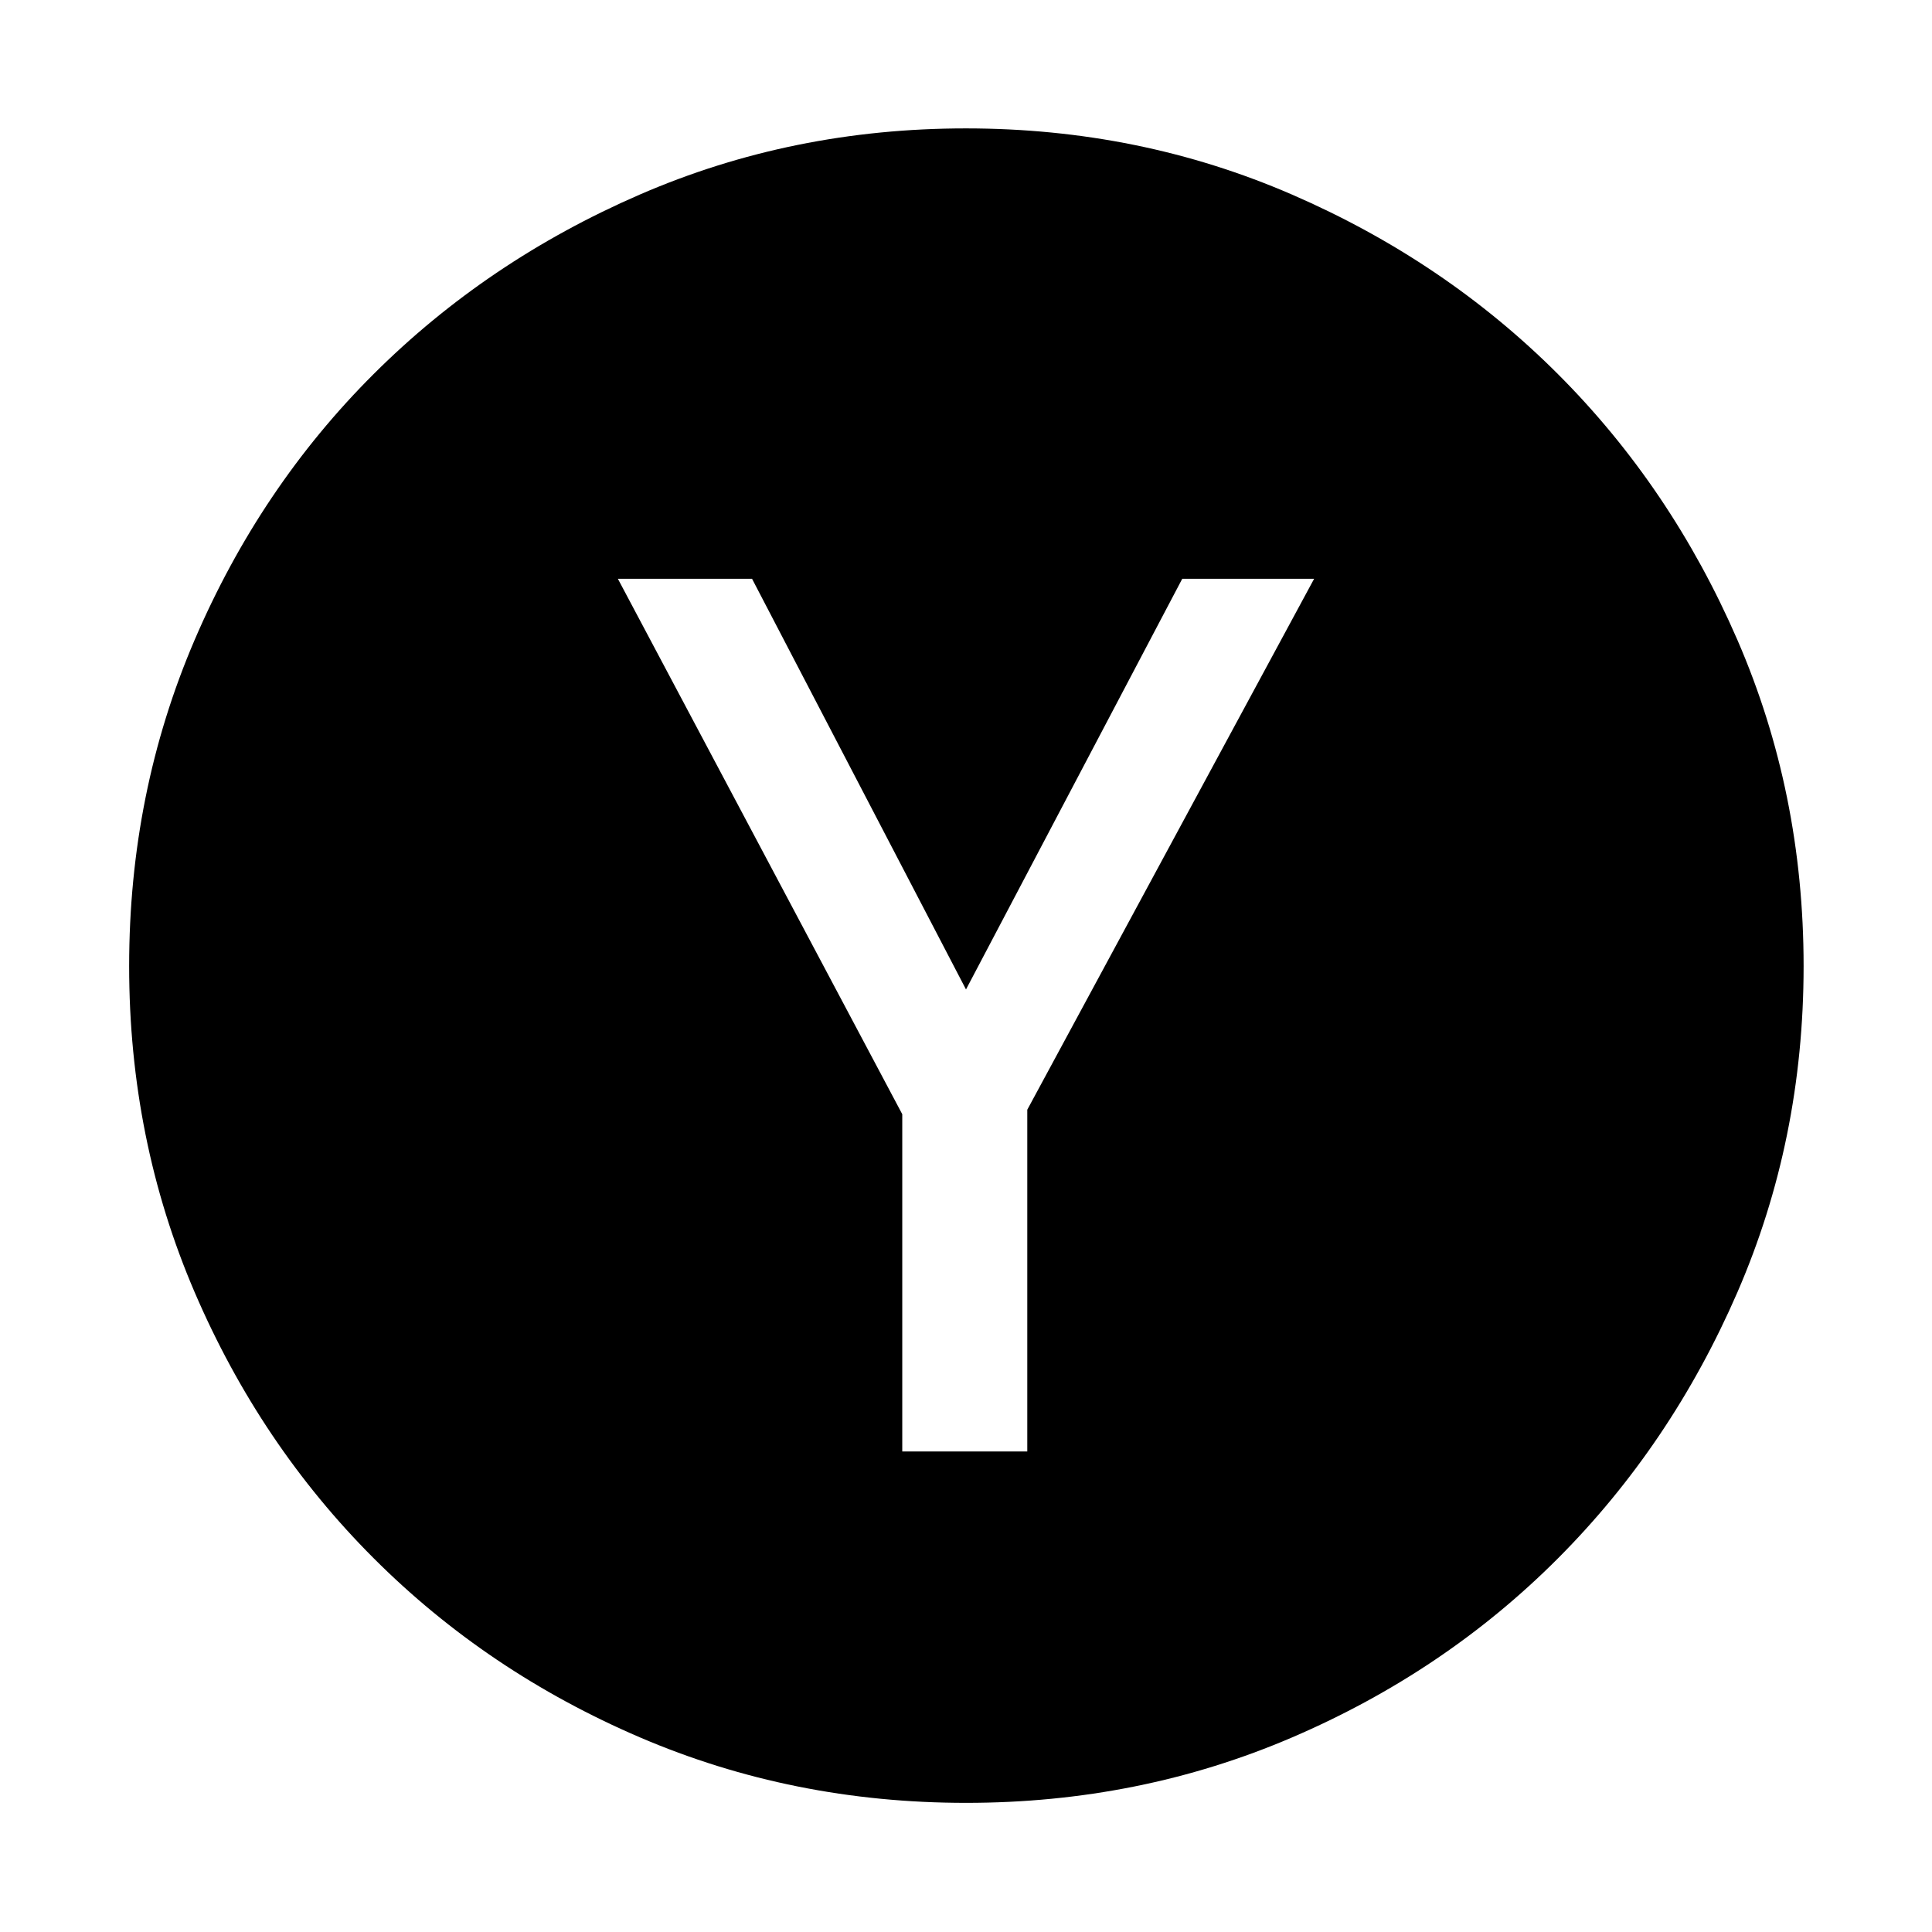 <svg xmlns="http://www.w3.org/2000/svg" height="40" viewBox="0 -960 960 960" width="40"><path d="M448.33-238.77h62.12v-169.82l142.54-263.83h-65.53L480-468.35 373.68-672.42h-66.67l141.32 266.06v167.59Zm31.72 174.6q-86.25 0-162.08-32.54-75.83-32.54-132.27-88.99-56.45-56.44-88.99-132.22-32.54-75.77-32.54-162.03 0-86.25 32.54-162.08 32.54-75.83 88.93-132.09 56.4-56.26 132.2-89.17 75.81-32.91 162.11-32.91 86.29 0 162.1 32.91 75.81 32.91 132.07 89.17 56.26 56.26 89.17 132.07 32.91 75.81 32.91 162.1 0 86.3-32.91 162.11-32.91 75.8-89.17 132.2-56.26 56.39-132.04 88.93-75.77 32.54-162.03 32.54Z"/></svg>